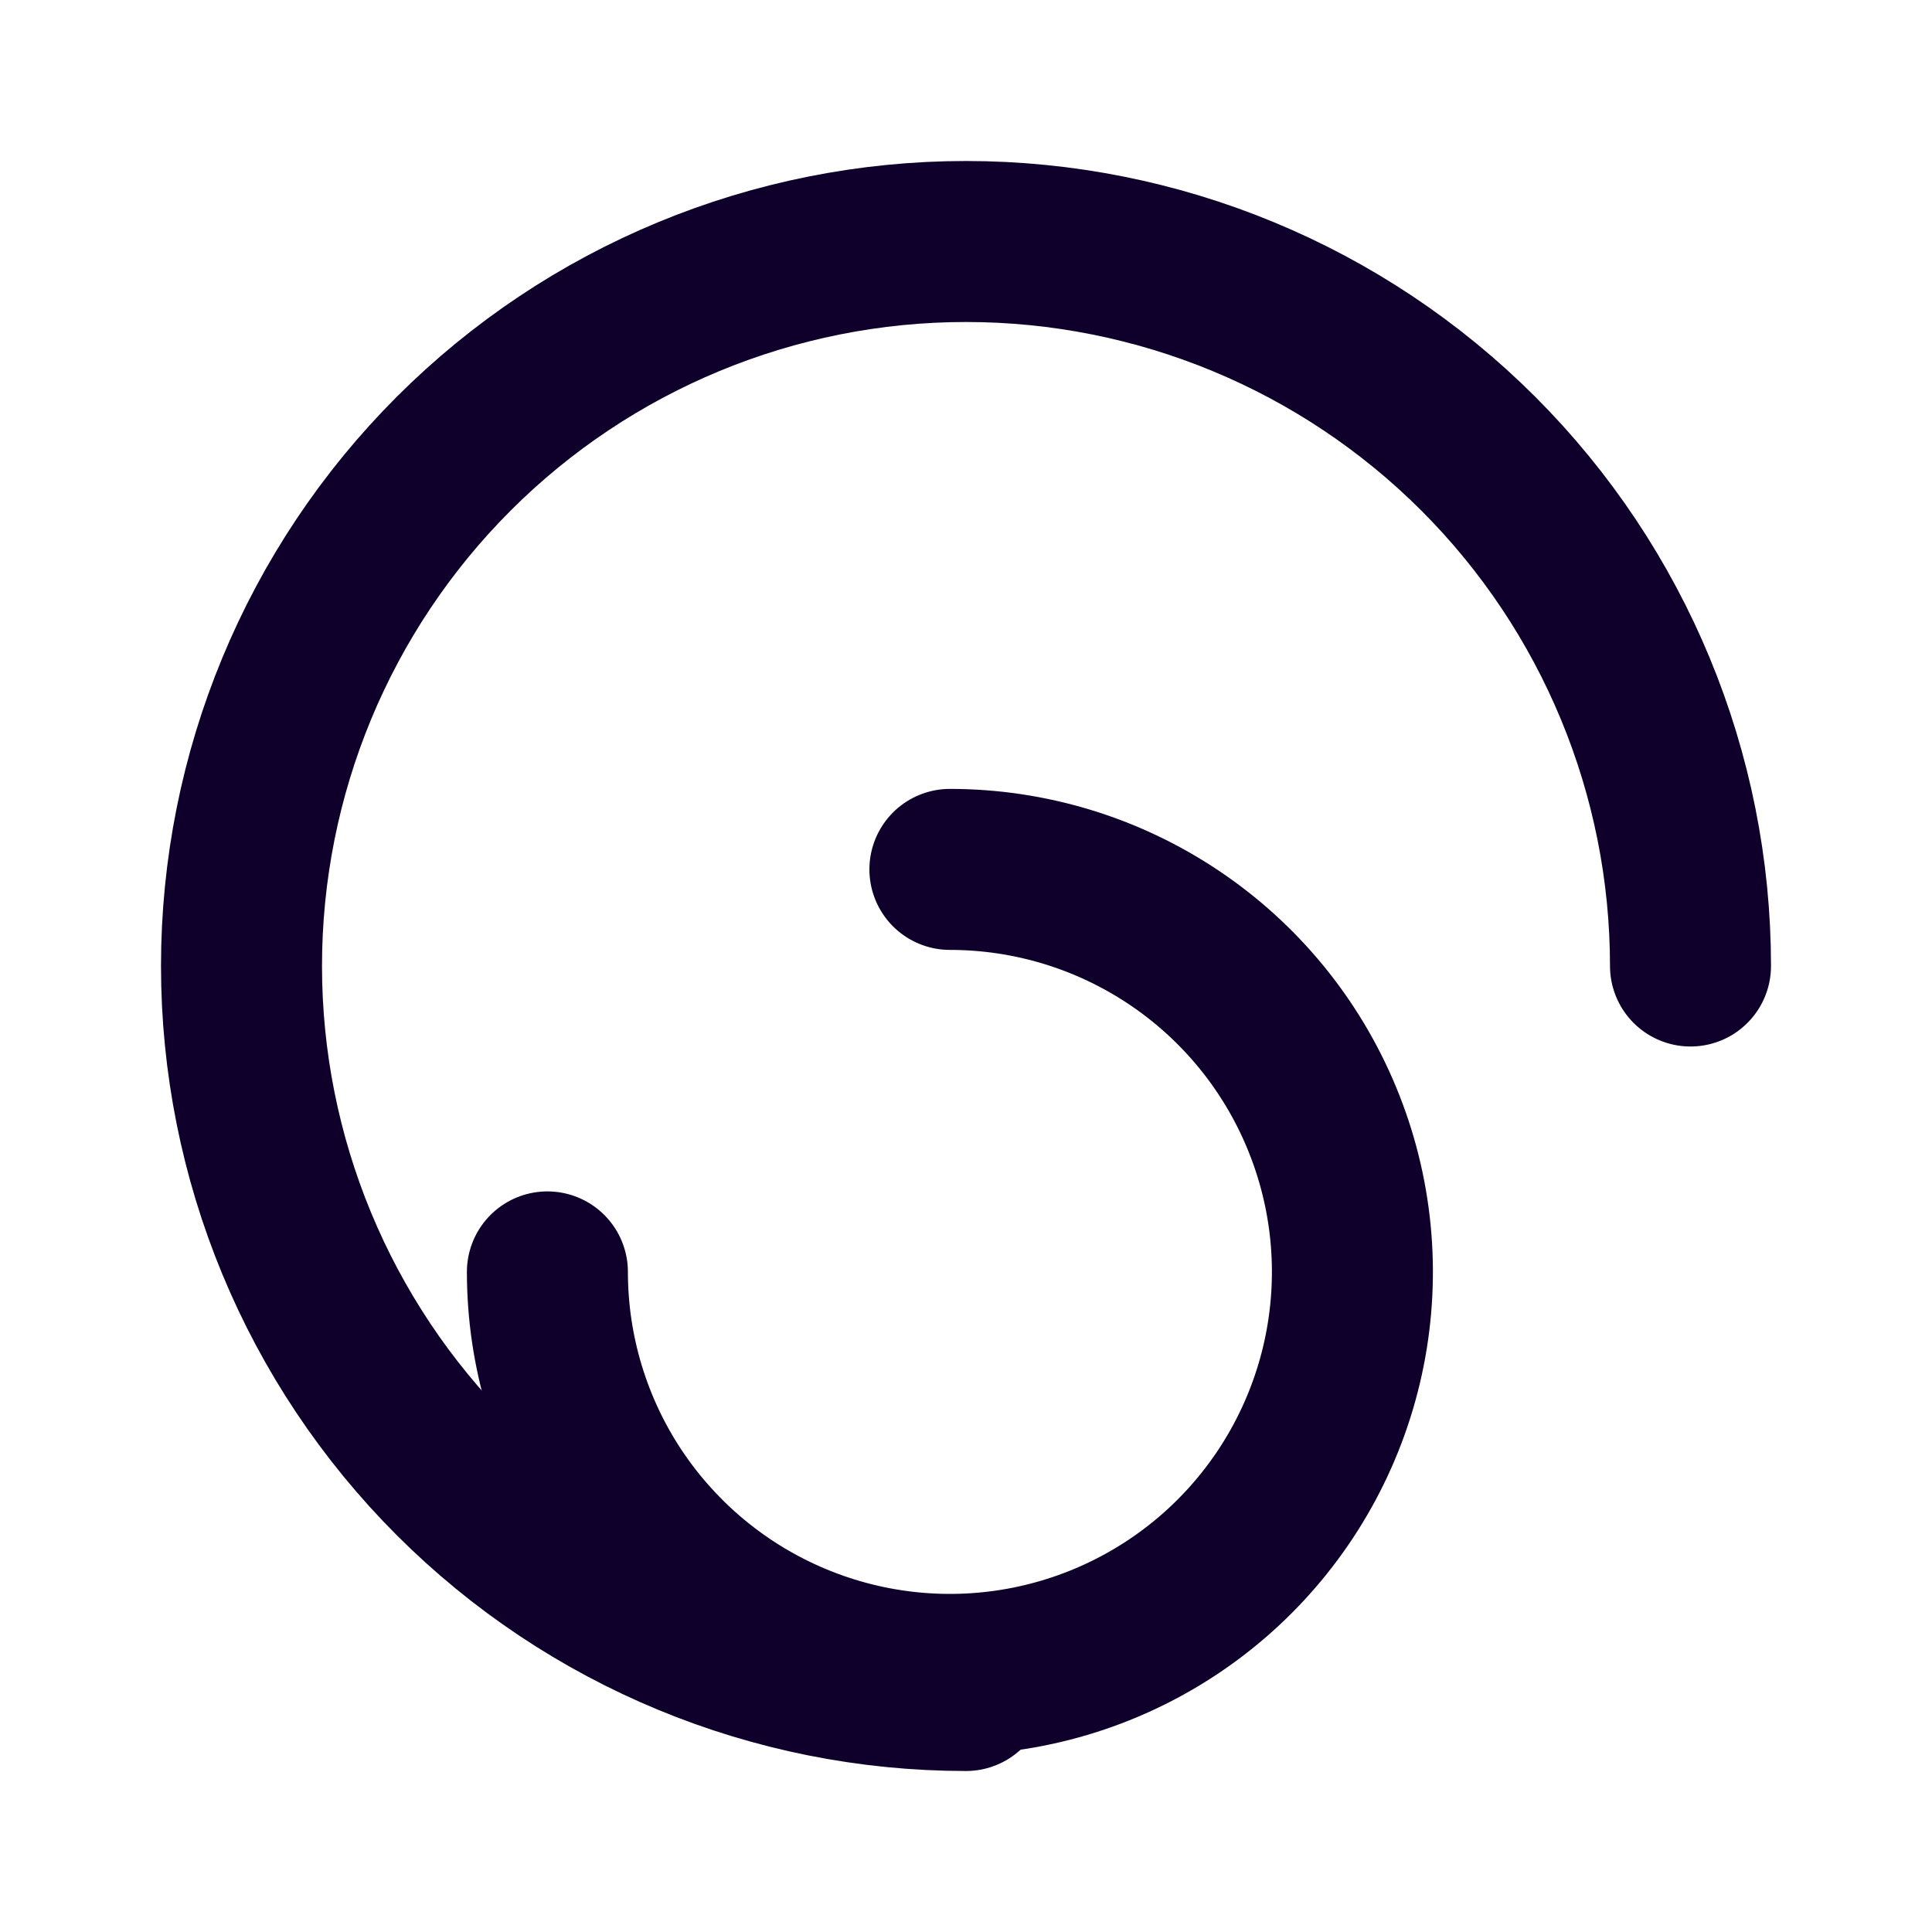 <svg width="24" height="24" viewBox="0 0 24 24" fill="none" xmlns="http://www.w3.org/2000/svg">
<g clip-path="url(#clip0_1158_5553)">
<path d="M21 12C21 9.613 20.052 7.324 18.364 5.636C16.676 3.948 14.387 3 12 3C9.613 3 7.324 3.948 5.636 5.636C3.948 7.324 3 9.613 3 12C3 14.387 3.948 16.676 5.636 18.364C7.324 20.052 9.613 21 12 21" stroke="#0F002B" stroke-width="2" stroke-linecap="round" stroke-linejoin="round"/>
<g filter="url(#filter0_d_1158_5553)">
<path d="M6.8 11.8C6.8 12.789 7.093 13.756 7.642 14.578C8.192 15.4 8.973 16.041 9.886 16.419C10.8 16.798 11.805 16.897 12.775 16.704C13.745 16.511 14.636 16.035 15.335 15.336C16.035 14.636 16.511 13.745 16.704 12.775C16.897 11.806 16.798 10.8 16.419 9.887C16.041 8.973 15.4 8.192 14.578 7.643C13.755 7.093 12.789 6.8 11.8 6.8" stroke="#0F002B" stroke-width="2" stroke-linecap="round" stroke-linejoin="round"/>
</g>
</g>
<defs>
<filter id="filter0_d_1158_5553" x="-4" y="0" width="32" height="32" filterUnits="userSpaceOnUse" color-interpolation-filters="sRGB">
<feFlood flood-opacity="0" result="BackgroundImageFix"/>
<feColorMatrix in="SourceAlpha" type="matrix" values="0 0 0 0 0 0 0 0 0 0 0 0 0 0 0 0 0 0 127 0" result="hardAlpha"/>
<feOffset dy="4"/>
<feGaussianBlur stdDeviation="2"/>
<feComposite in2="hardAlpha" operator="out"/>
<feColorMatrix type="matrix" values="0 0 0 0 0 0 0 0 0 0 0 0 0 0 0 0 0 0 0.25 0"/>
<feBlend mode="normal" in2="BackgroundImageFix" result="effect1_dropShadow_1158_5553"/>
<feBlend mode="normal" in="SourceGraphic" in2="effect1_dropShadow_1158_5553" result="shape"/>
</filter>
<clipPath id="clip0_1158_5553">
<rect width="24" height="24" fill="white"/>
</clipPath>
</defs>
</svg>

